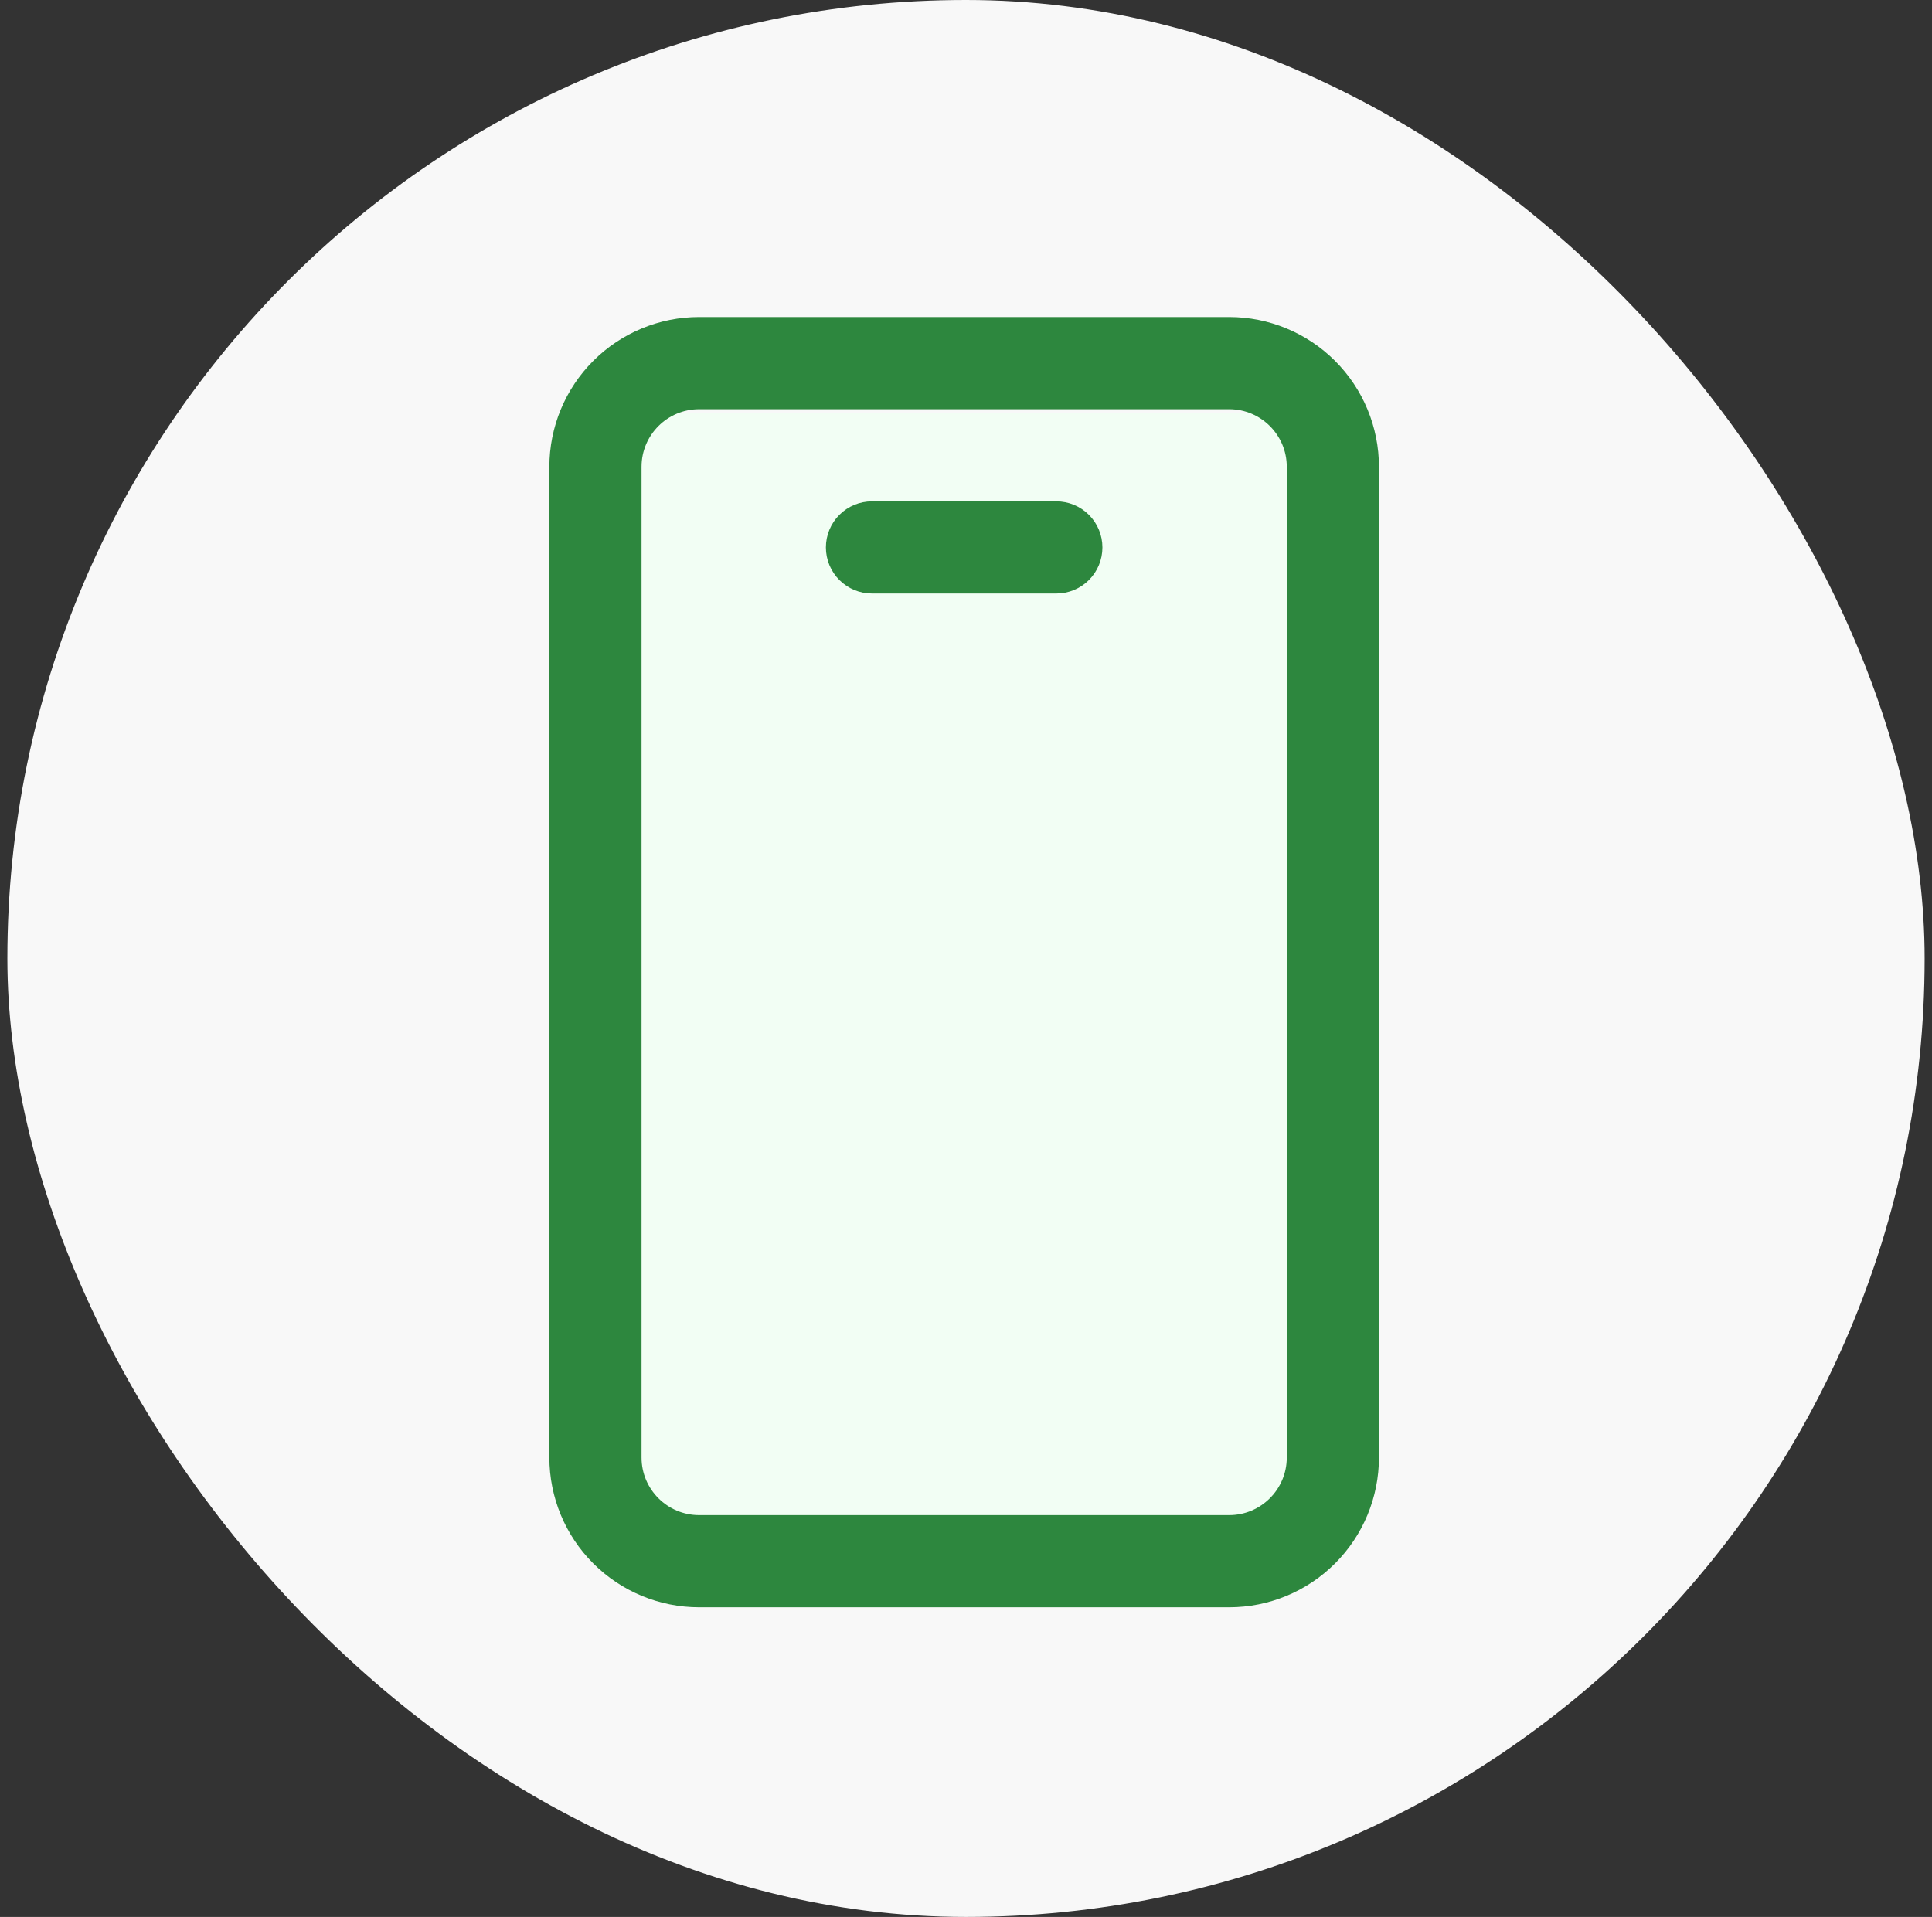<svg width="131" height="130" viewBox="0 0 131 130" fill="none" xmlns="http://www.w3.org/2000/svg">
<rect x="0" y="0" width="131" height="130" fill="#333333" stroke="none"/>
<rect x="0.5" width="130" height="130" rx="65" fill="#F8F8F8"/>
<rect x="40.5" y="28" width="50" height="75" fill="#F2FEF4"/>
<path d="M83.344 109C86.037 109 88.621 107.93 90.525 106.025C92.43 104.121 93.5 101.537 93.5 98.844L93.5 31.656C93.5 28.963 92.43 26.379 90.525 24.475C88.621 22.57 86.037 21.5 83.344 21.5L47.406 21.5C44.713 21.5 42.129 22.57 40.225 24.475C38.32 26.379 37.25 28.963 37.25 31.656L37.25 98.844C37.25 101.537 38.32 104.121 40.225 106.025C42.129 107.93 44.713 109 47.406 109L83.344 109ZM87.25 98.844C87.25 101 85.5 102.75 83.344 102.75L47.406 102.75C45.25 102.75 43.5 101 43.5 98.844L43.5 31.656C43.5 29.5 45.25 27.75 47.406 27.75L83.344 27.75C85.5 27.75 87.25 29.5 87.25 31.656L87.25 98.844ZM71.625 40.25C72.454 40.25 73.249 39.921 73.835 39.335C74.421 38.749 74.75 37.954 74.75 37.125C74.75 36.296 74.421 35.501 73.835 34.915C73.249 34.329 72.454 34 71.625 34L59.125 34C58.296 34 57.501 34.329 56.915 34.915C56.329 35.501 56 36.296 56 37.125C56 37.954 56.329 38.749 56.915 39.335C57.501 39.921 58.296 40.25 59.125 40.25L71.625 40.25Z" fill="#2D873E"/>
</svg>
